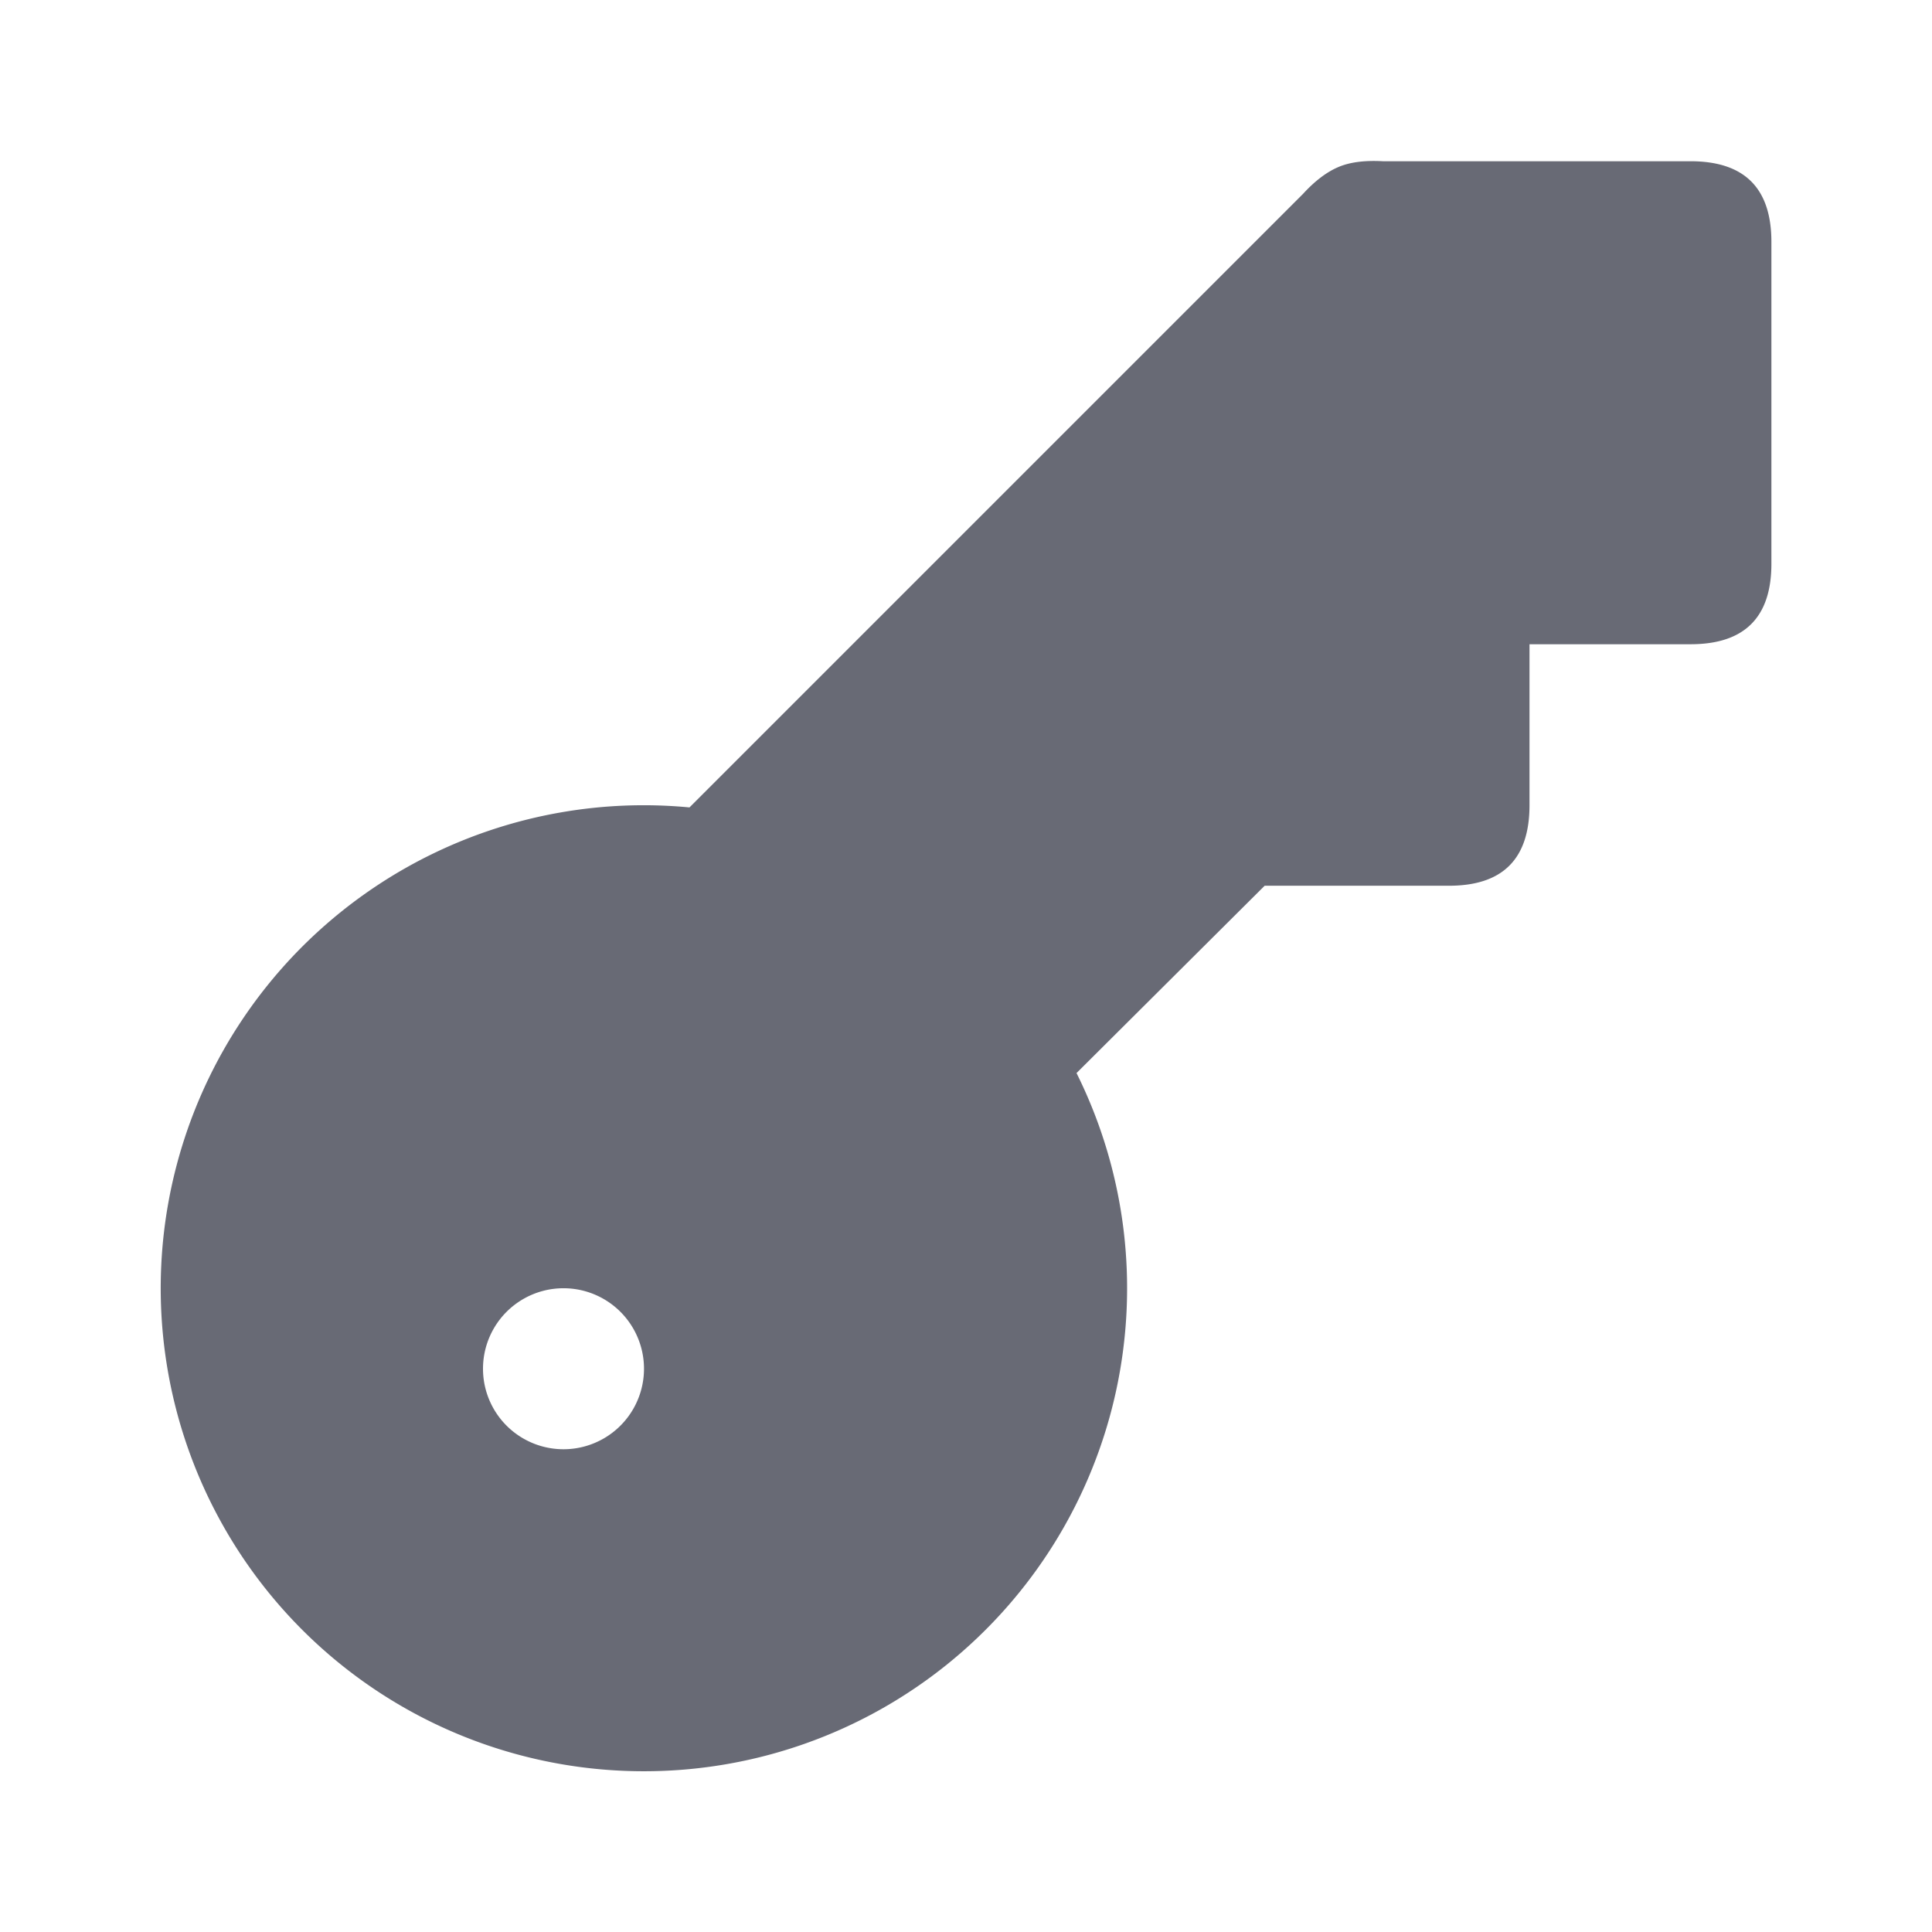 <svg xmlns="http://www.w3.org/2000/svg" width="24" height="24" viewBox="0 0 24 24">
    <path fill="#686A75" fill-rule="evenodd" d="M8 22.003a6 6 0 1 1 .565-11.973l7.622-7.622c.145-.158.289-.268.432-.33.143-.063.33-.088.562-.075H21c.67 0 1.005.334 1.005 1.002v3.998c0 .667-.335 1-1.005 1h-2v2c0 .667-.333 1-1 1h-2.29l-2.337 2.327A6 6 0 0 1 8 22.003zm-1-4a1 1 0 1 0 0-2 1 1 0 0 0 0 2z"/>
</svg>
